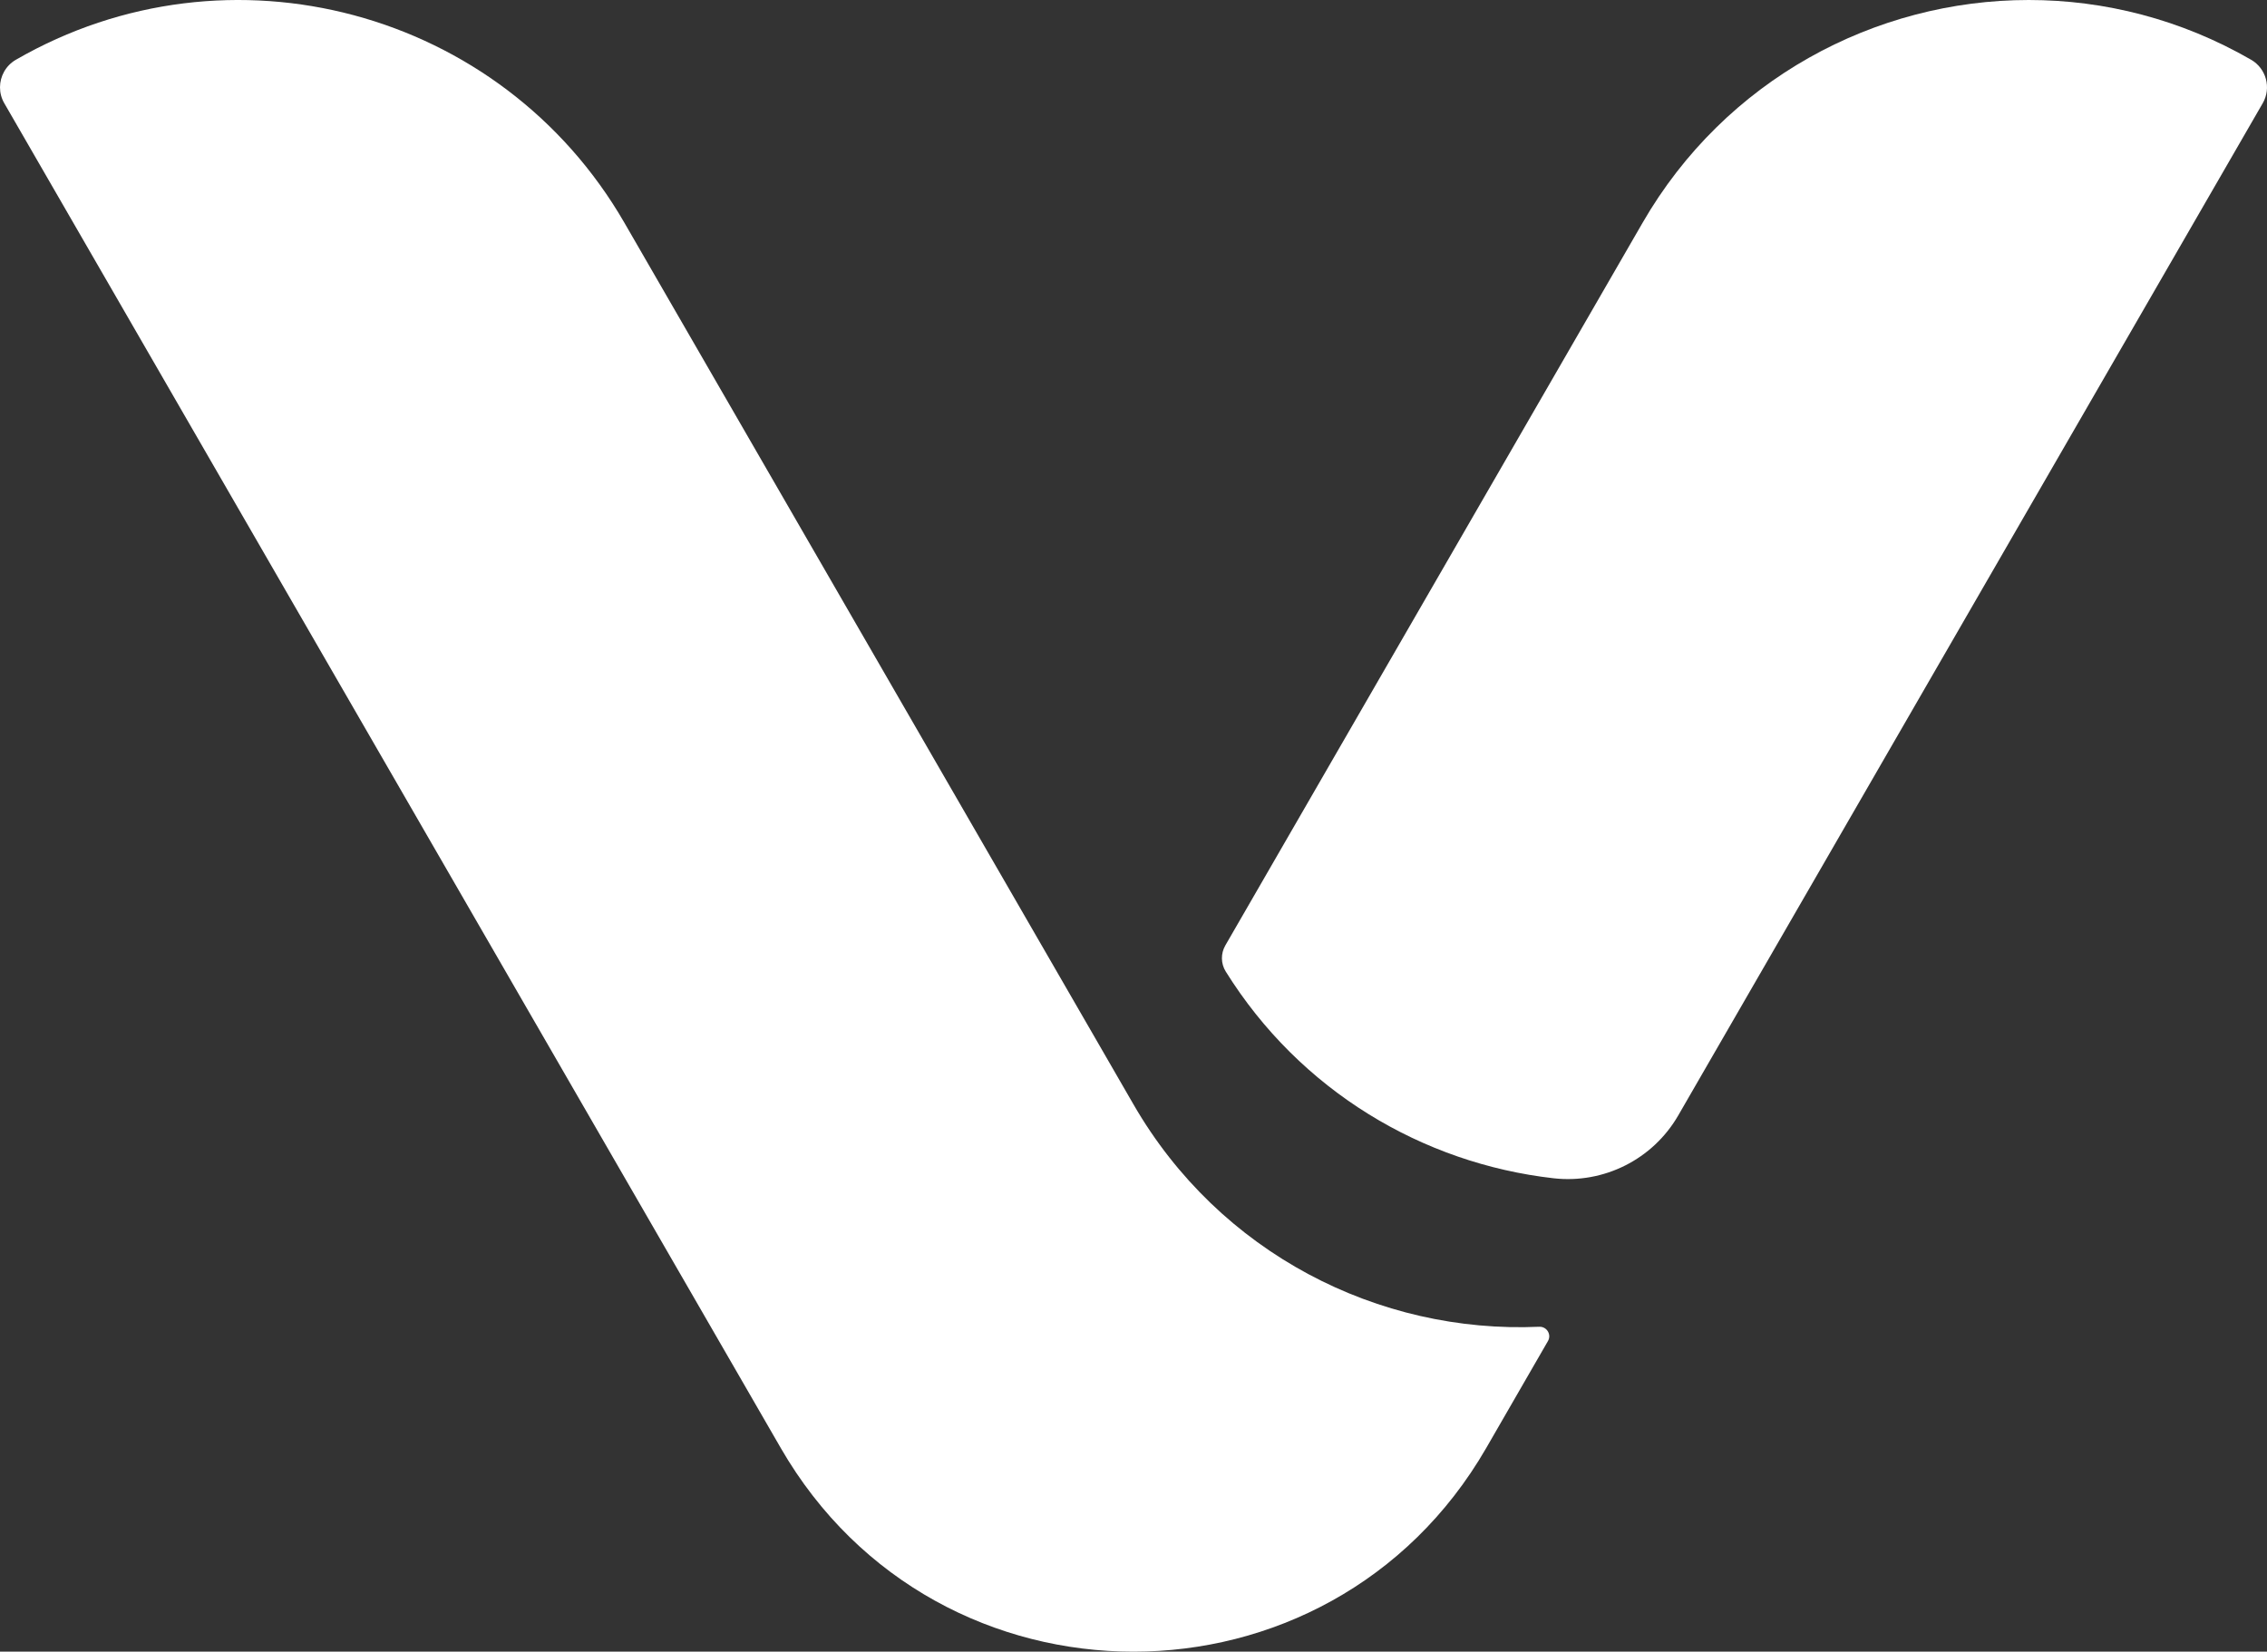 <?xml version="1.0" encoding="UTF-8"?><svg id="b" xmlns="http://www.w3.org/2000/svg" width="712.5" height="519.16" viewBox="0 0 712.5 519.16"><rect x="0" y="0" width="712.5" height="519.16" fill="#333333" stroke="none"/><g id="c"><path d="M483.77,417.04c2.37-.1,3.93,2.43,2.74,4.49l-19.41,33.64c-49.27,85.33-172.43,85.33-221.7,0L1.34,32.44c-.91-1.57-1.34-3.29-1.34-4.99,0-3.45,1.79-6.82,5-8.67C71.96-19.88,157.59,3.06,196.25,70.03l160,277.12c27.02,46.82,77.01,72.12,127.52,69.89Z" fill="#fff" stroke-width="0"/><path d="M711.16,32.44l-183.7,318.17c-7.97,13.8-23.37,21.55-39.21,19.75-41.11-4.68-79.63-27.47-103.01-64.98-1.56-2.5-1.6-5.67-.12-8.22l131.13-227.13C542.18,25.11,589.24,0,637.63,0,661.38,0,685.45,6.05,707.5,18.78c4.78,2.76,6.42,8.88,3.66,13.66Z" fill="#fff" stroke-width="0"/></g></svg>